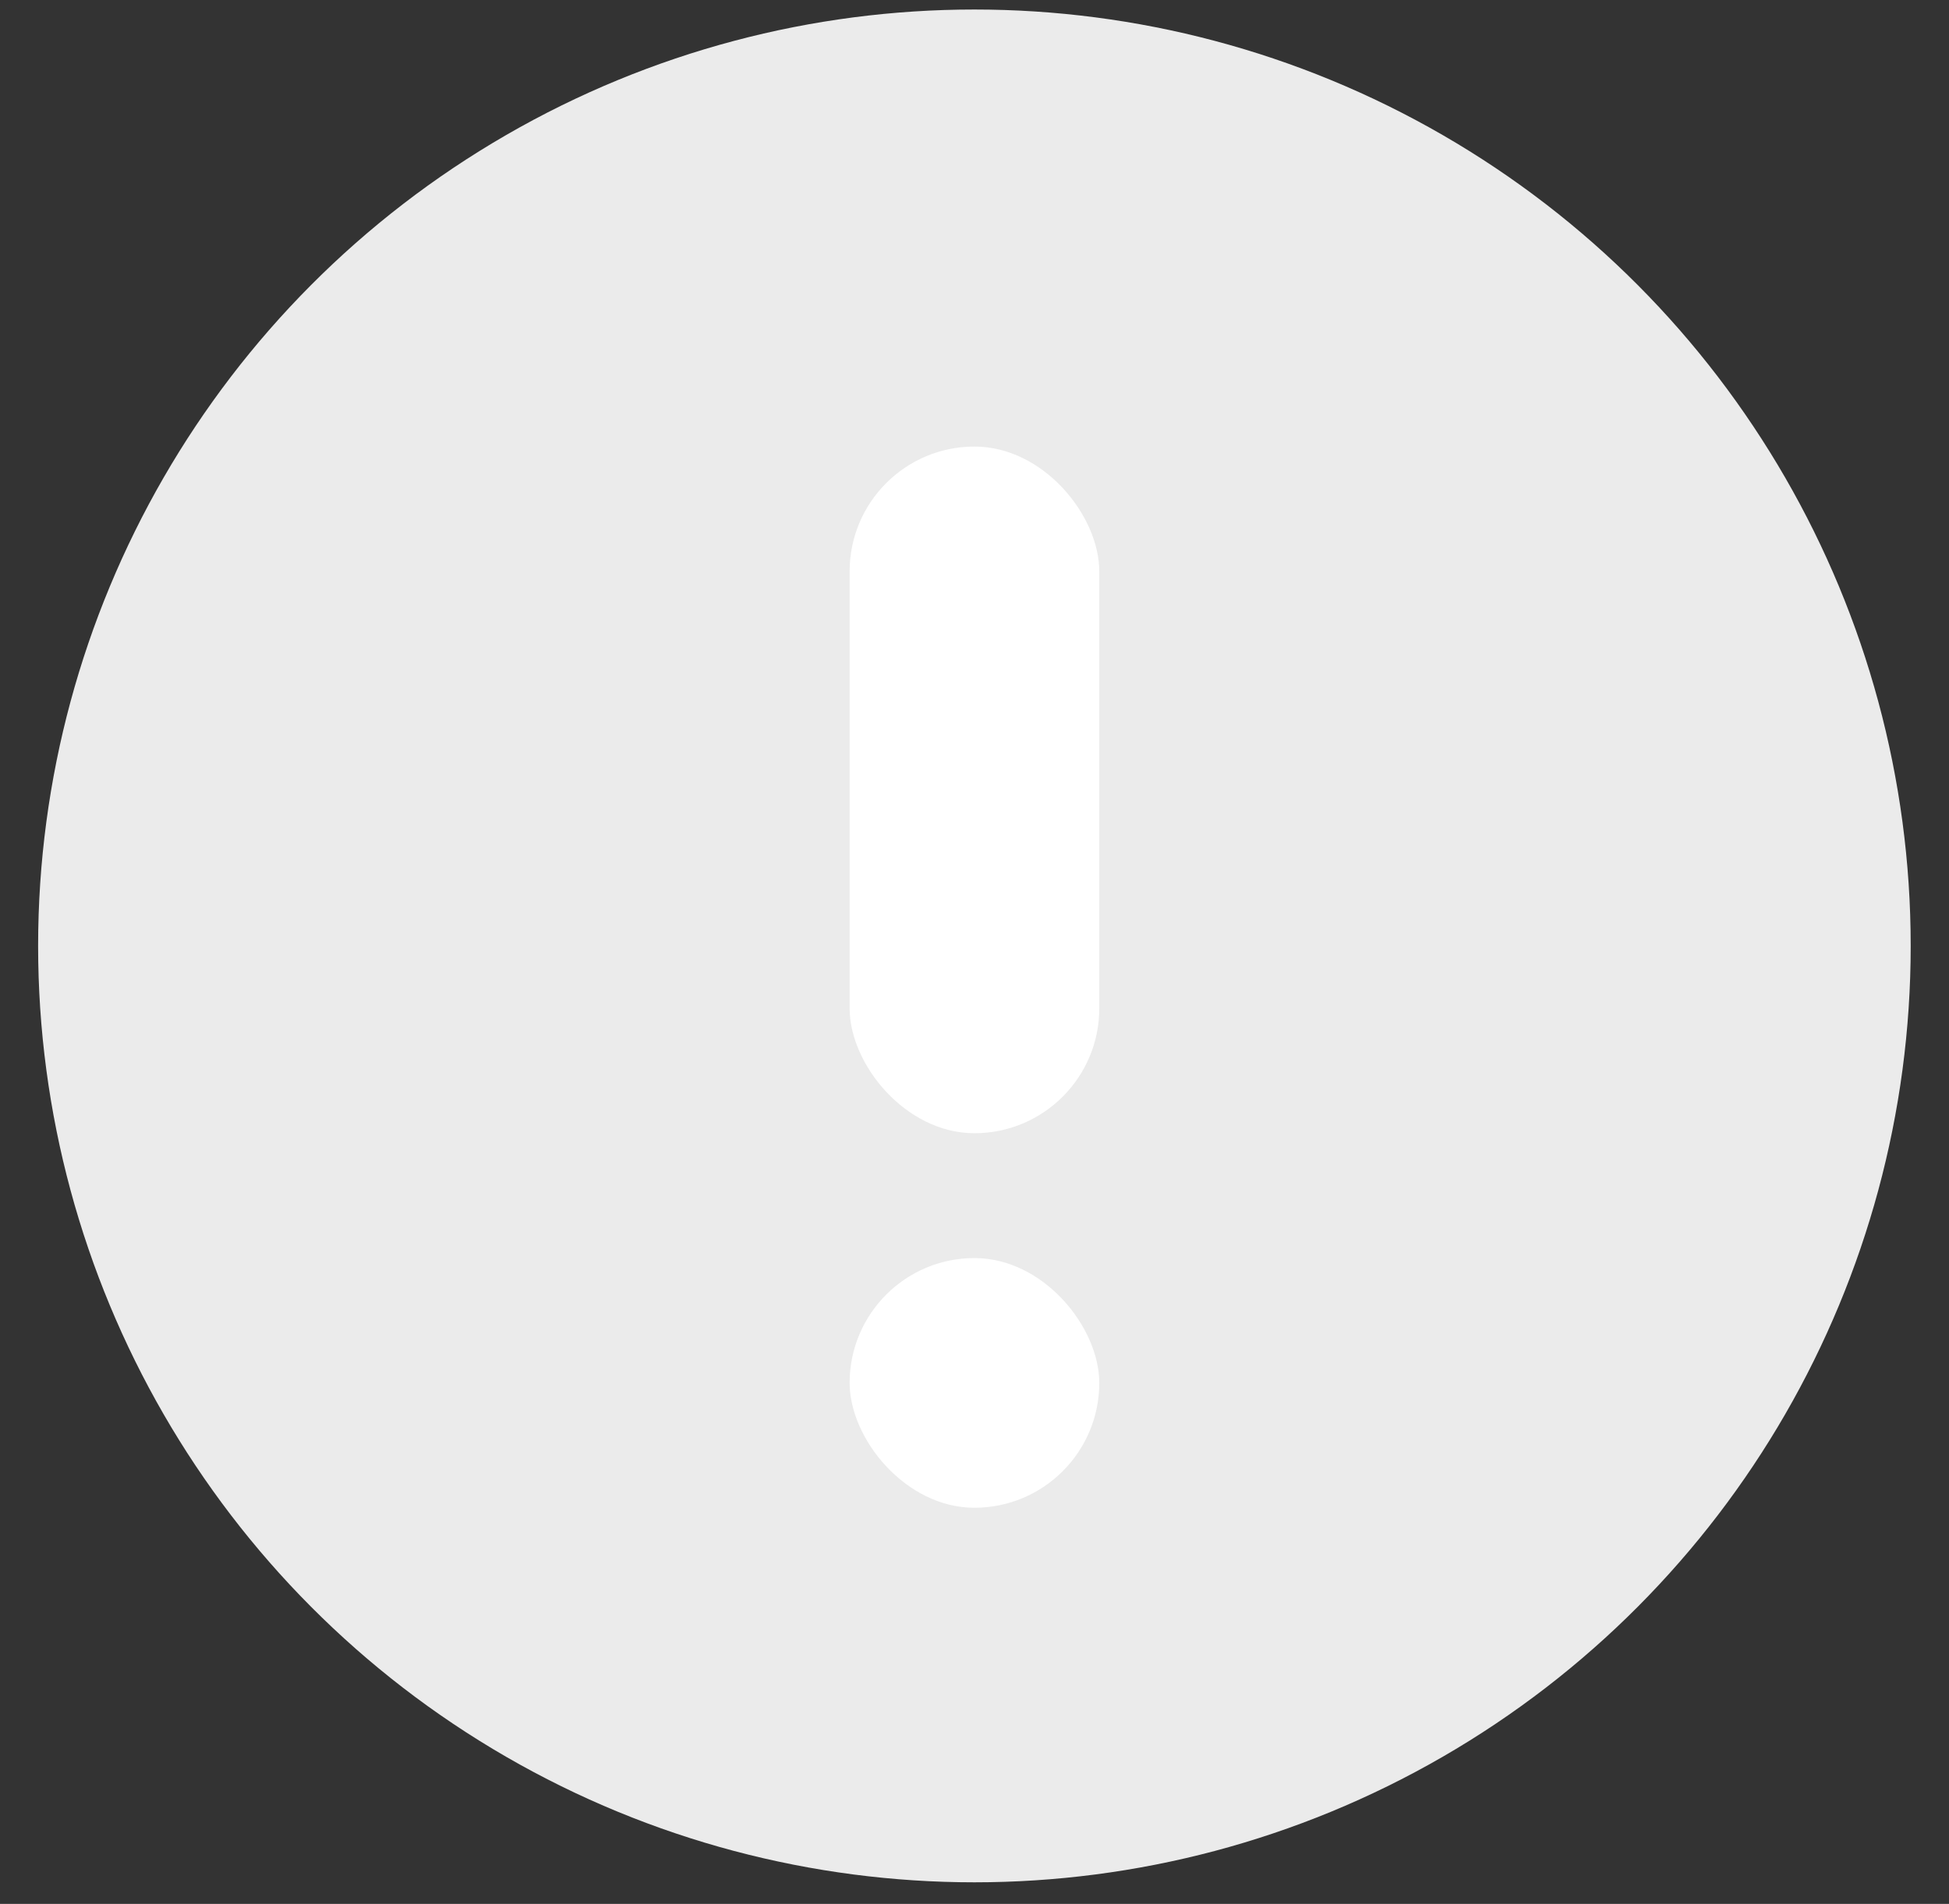 <svg xmlns="http://www.w3.org/2000/svg" width="43" height="42" viewBox="0 0 43 42" fill="none">
  <rect x="0" y="0" width="43" height="42" fill="#333333" stroke="none"/>
  <circle cx="21.498" cy="20.867" r="20.657" fill="#EBEBEB"/>
  <rect x="18.745" y="9.851" width="5.508" height="15.148" rx="2.754" fill="white"/>
  <rect x="18.745" y="27.753" width="5.508" height="5.508" rx="2.754" fill="white"/>
</svg>
